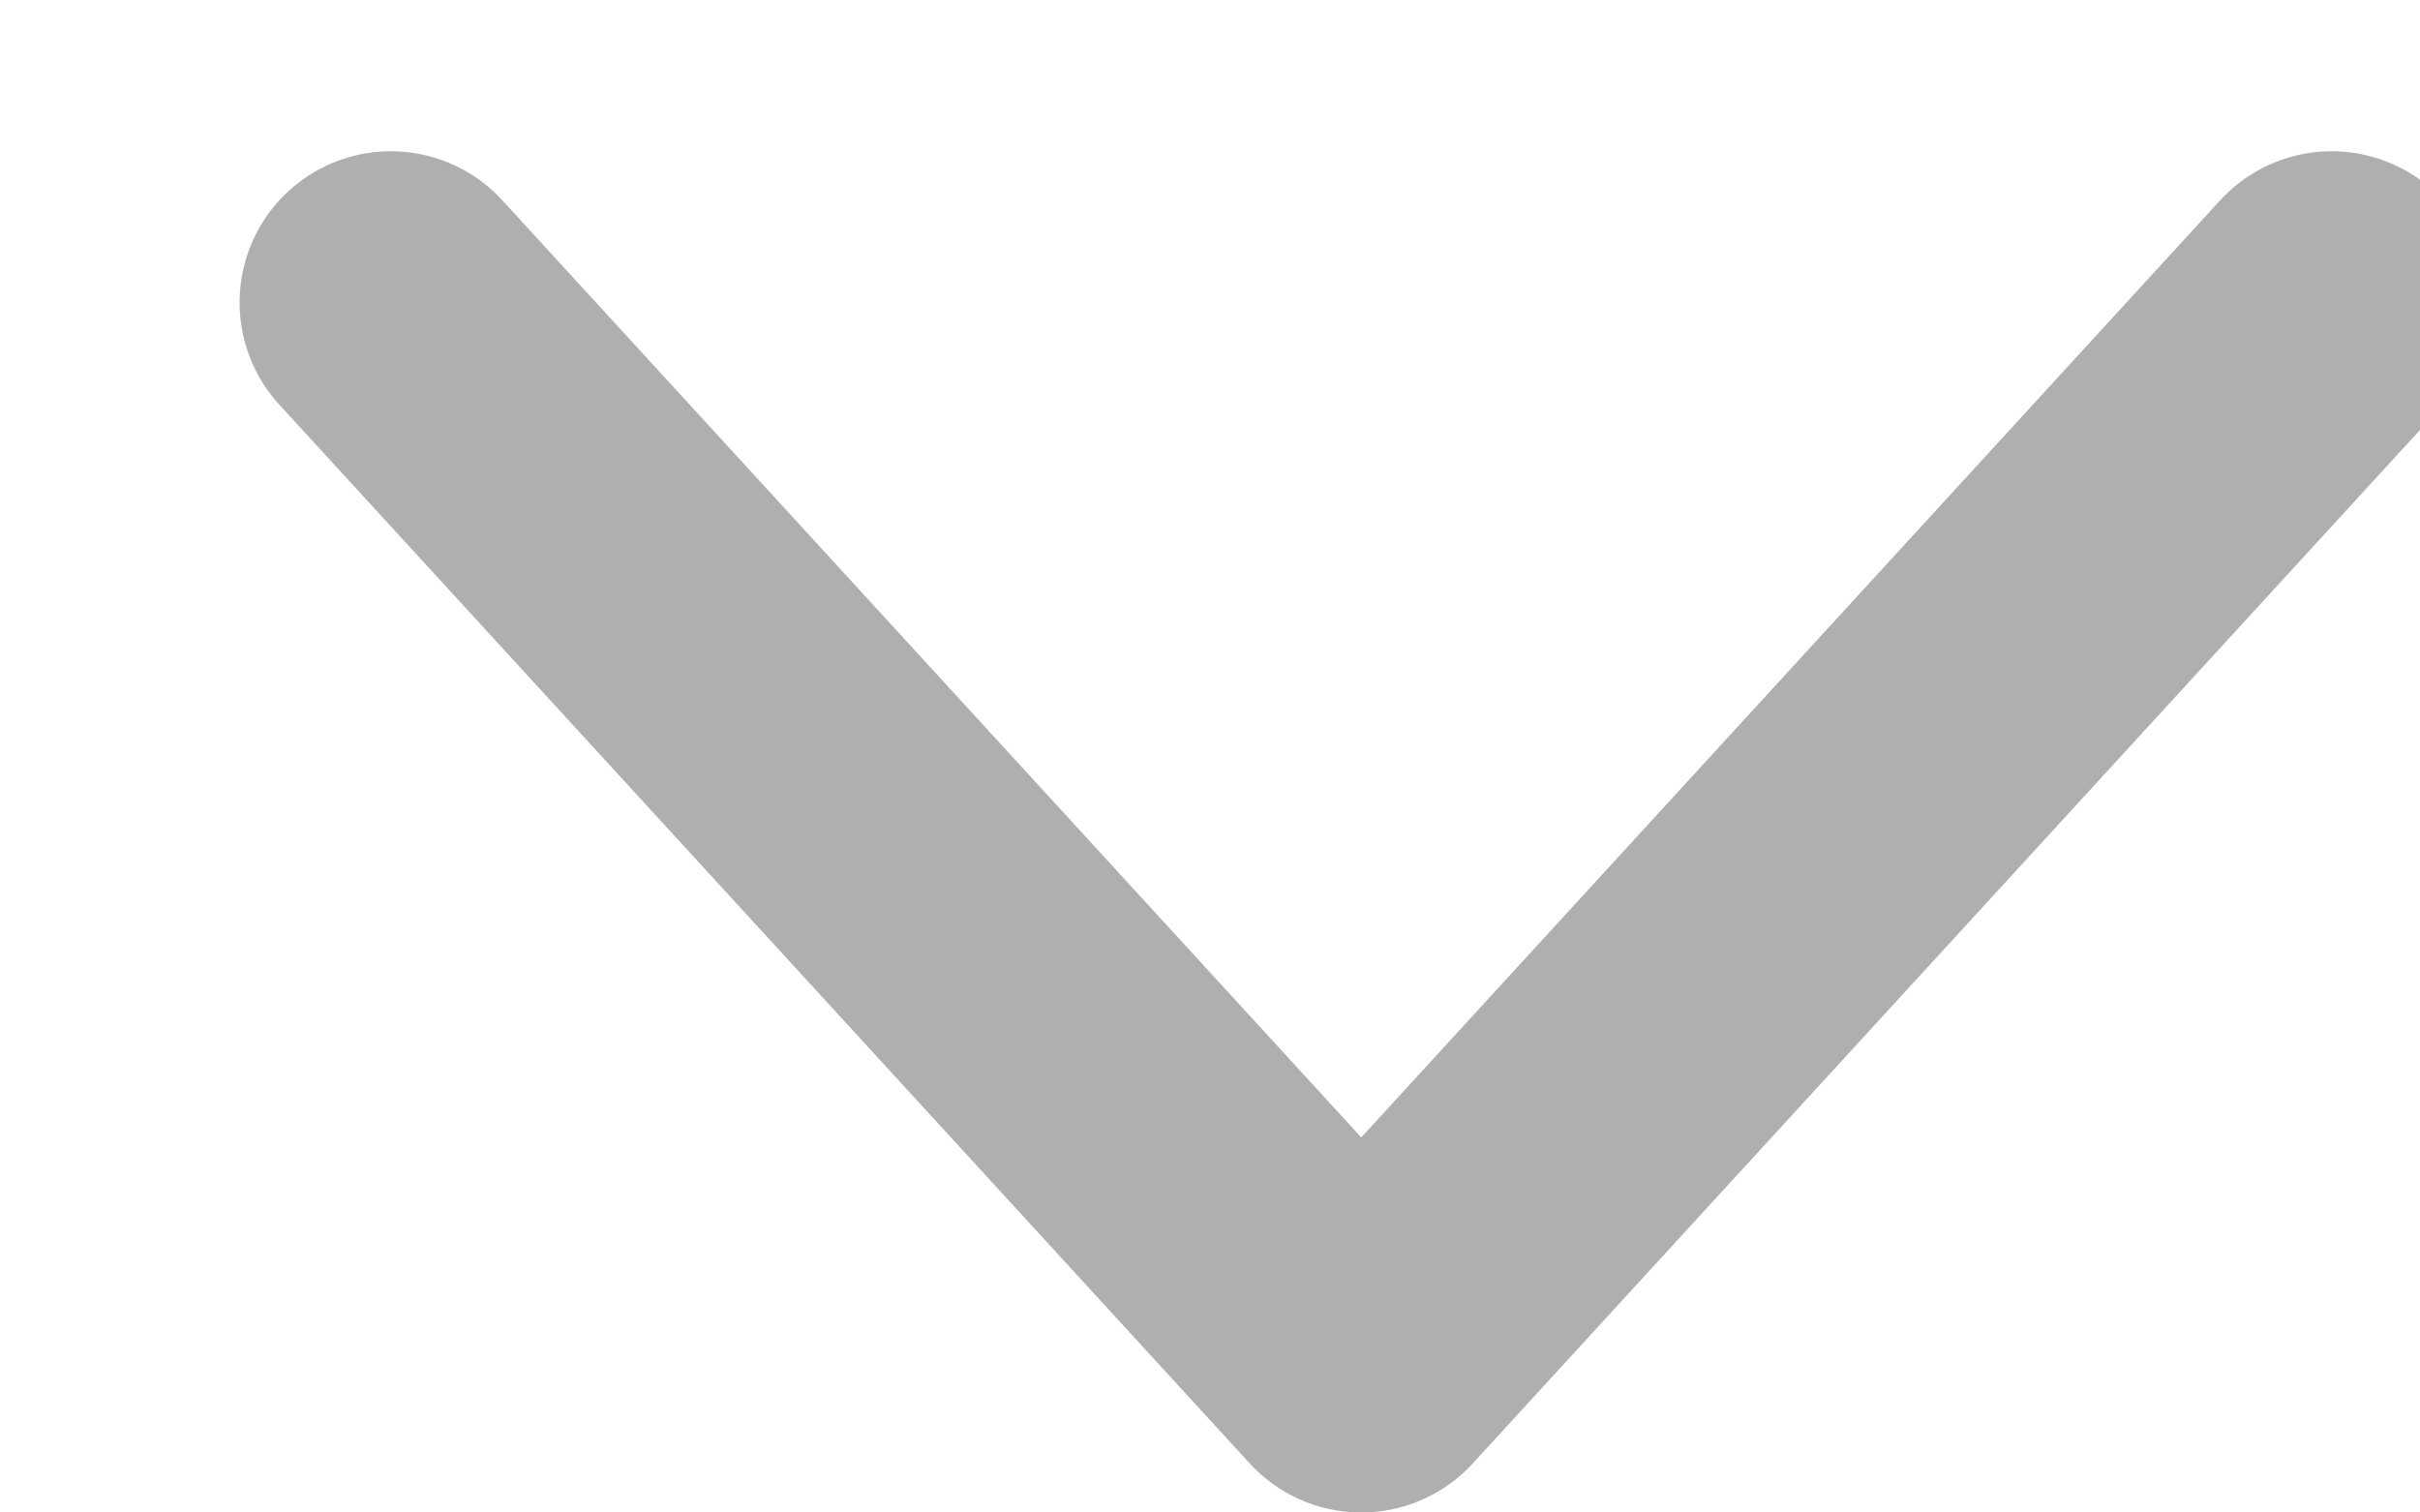 <svg width="8" height="5" viewBox="0 0 8 5" fill="none" xmlns="http://www.w3.org/2000/svg">
<path d="M1.292 1L4.5 4.5L7.708 1" stroke="#AFAFAF" stroke-linecap="round" stroke-linejoin="round"/>
</svg>
